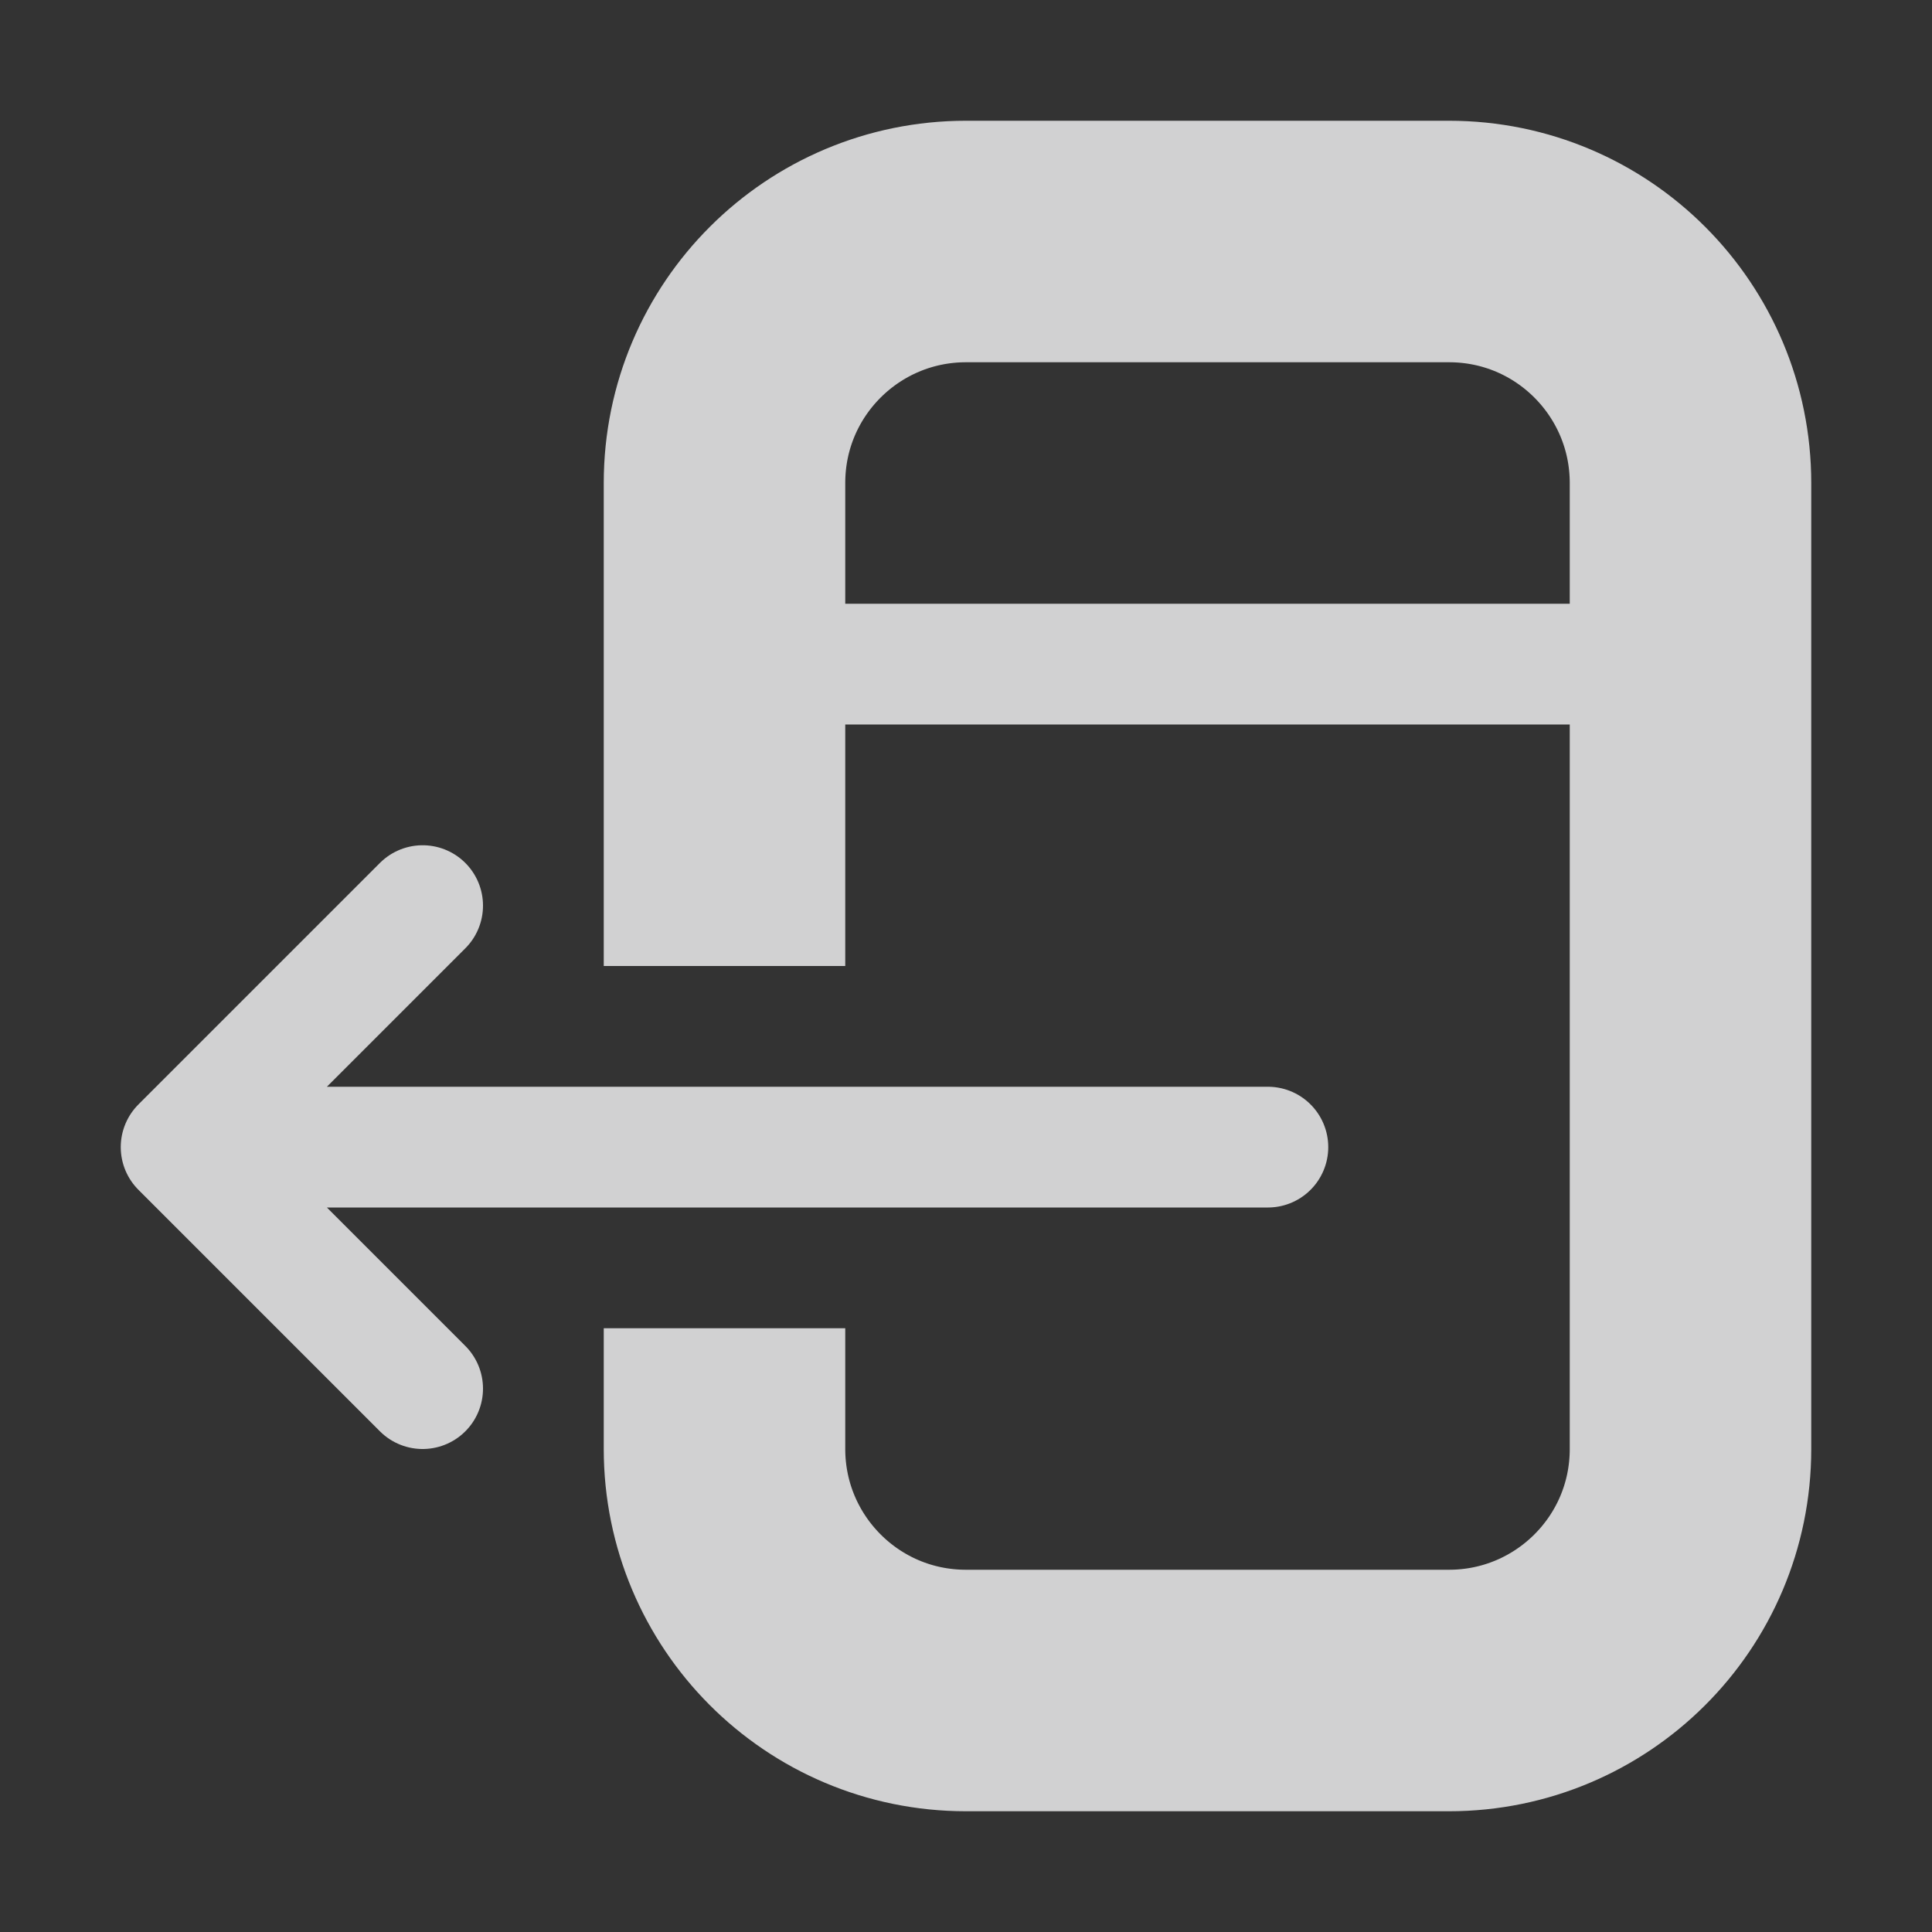 <!--
Copyright (C) 2018 Guido Berhoerster <guido+set-aside@berhoerster.name>

This Source Code Form is subject to the terms of the Mozilla Public
License, v. 2.0. If a copy of the MPL was not distributed with this
file, You can obtain one at http://mozilla.org/MPL/2.0/.
-->
<svg version="1.1" viewBox="0 0 16 16" xmlns="http://www.w3.org/2000/svg">
  <rect x="0" y="0" width="16" height="16" fill="#333333" stroke="none"/>
  <g fill="none" opacity=".8" stroke="#f9f9fa" stroke-width="1">
    <path d="m6 11v1c0 1.1 0.89 2 2 2h4c1.1 0 2-0.89 2-2v-8c0-1.1-0.89-2-2-2h-4c-1.1 0-2 0.89-2 2v4" stroke-width="2"/>
    <path d="m6 5.5h8"/>
    <path d="m1.5 9.5h9m-9 0 2 2m-2-2 2-2" stroke-linecap="round"/>
  </g>
</svg>
